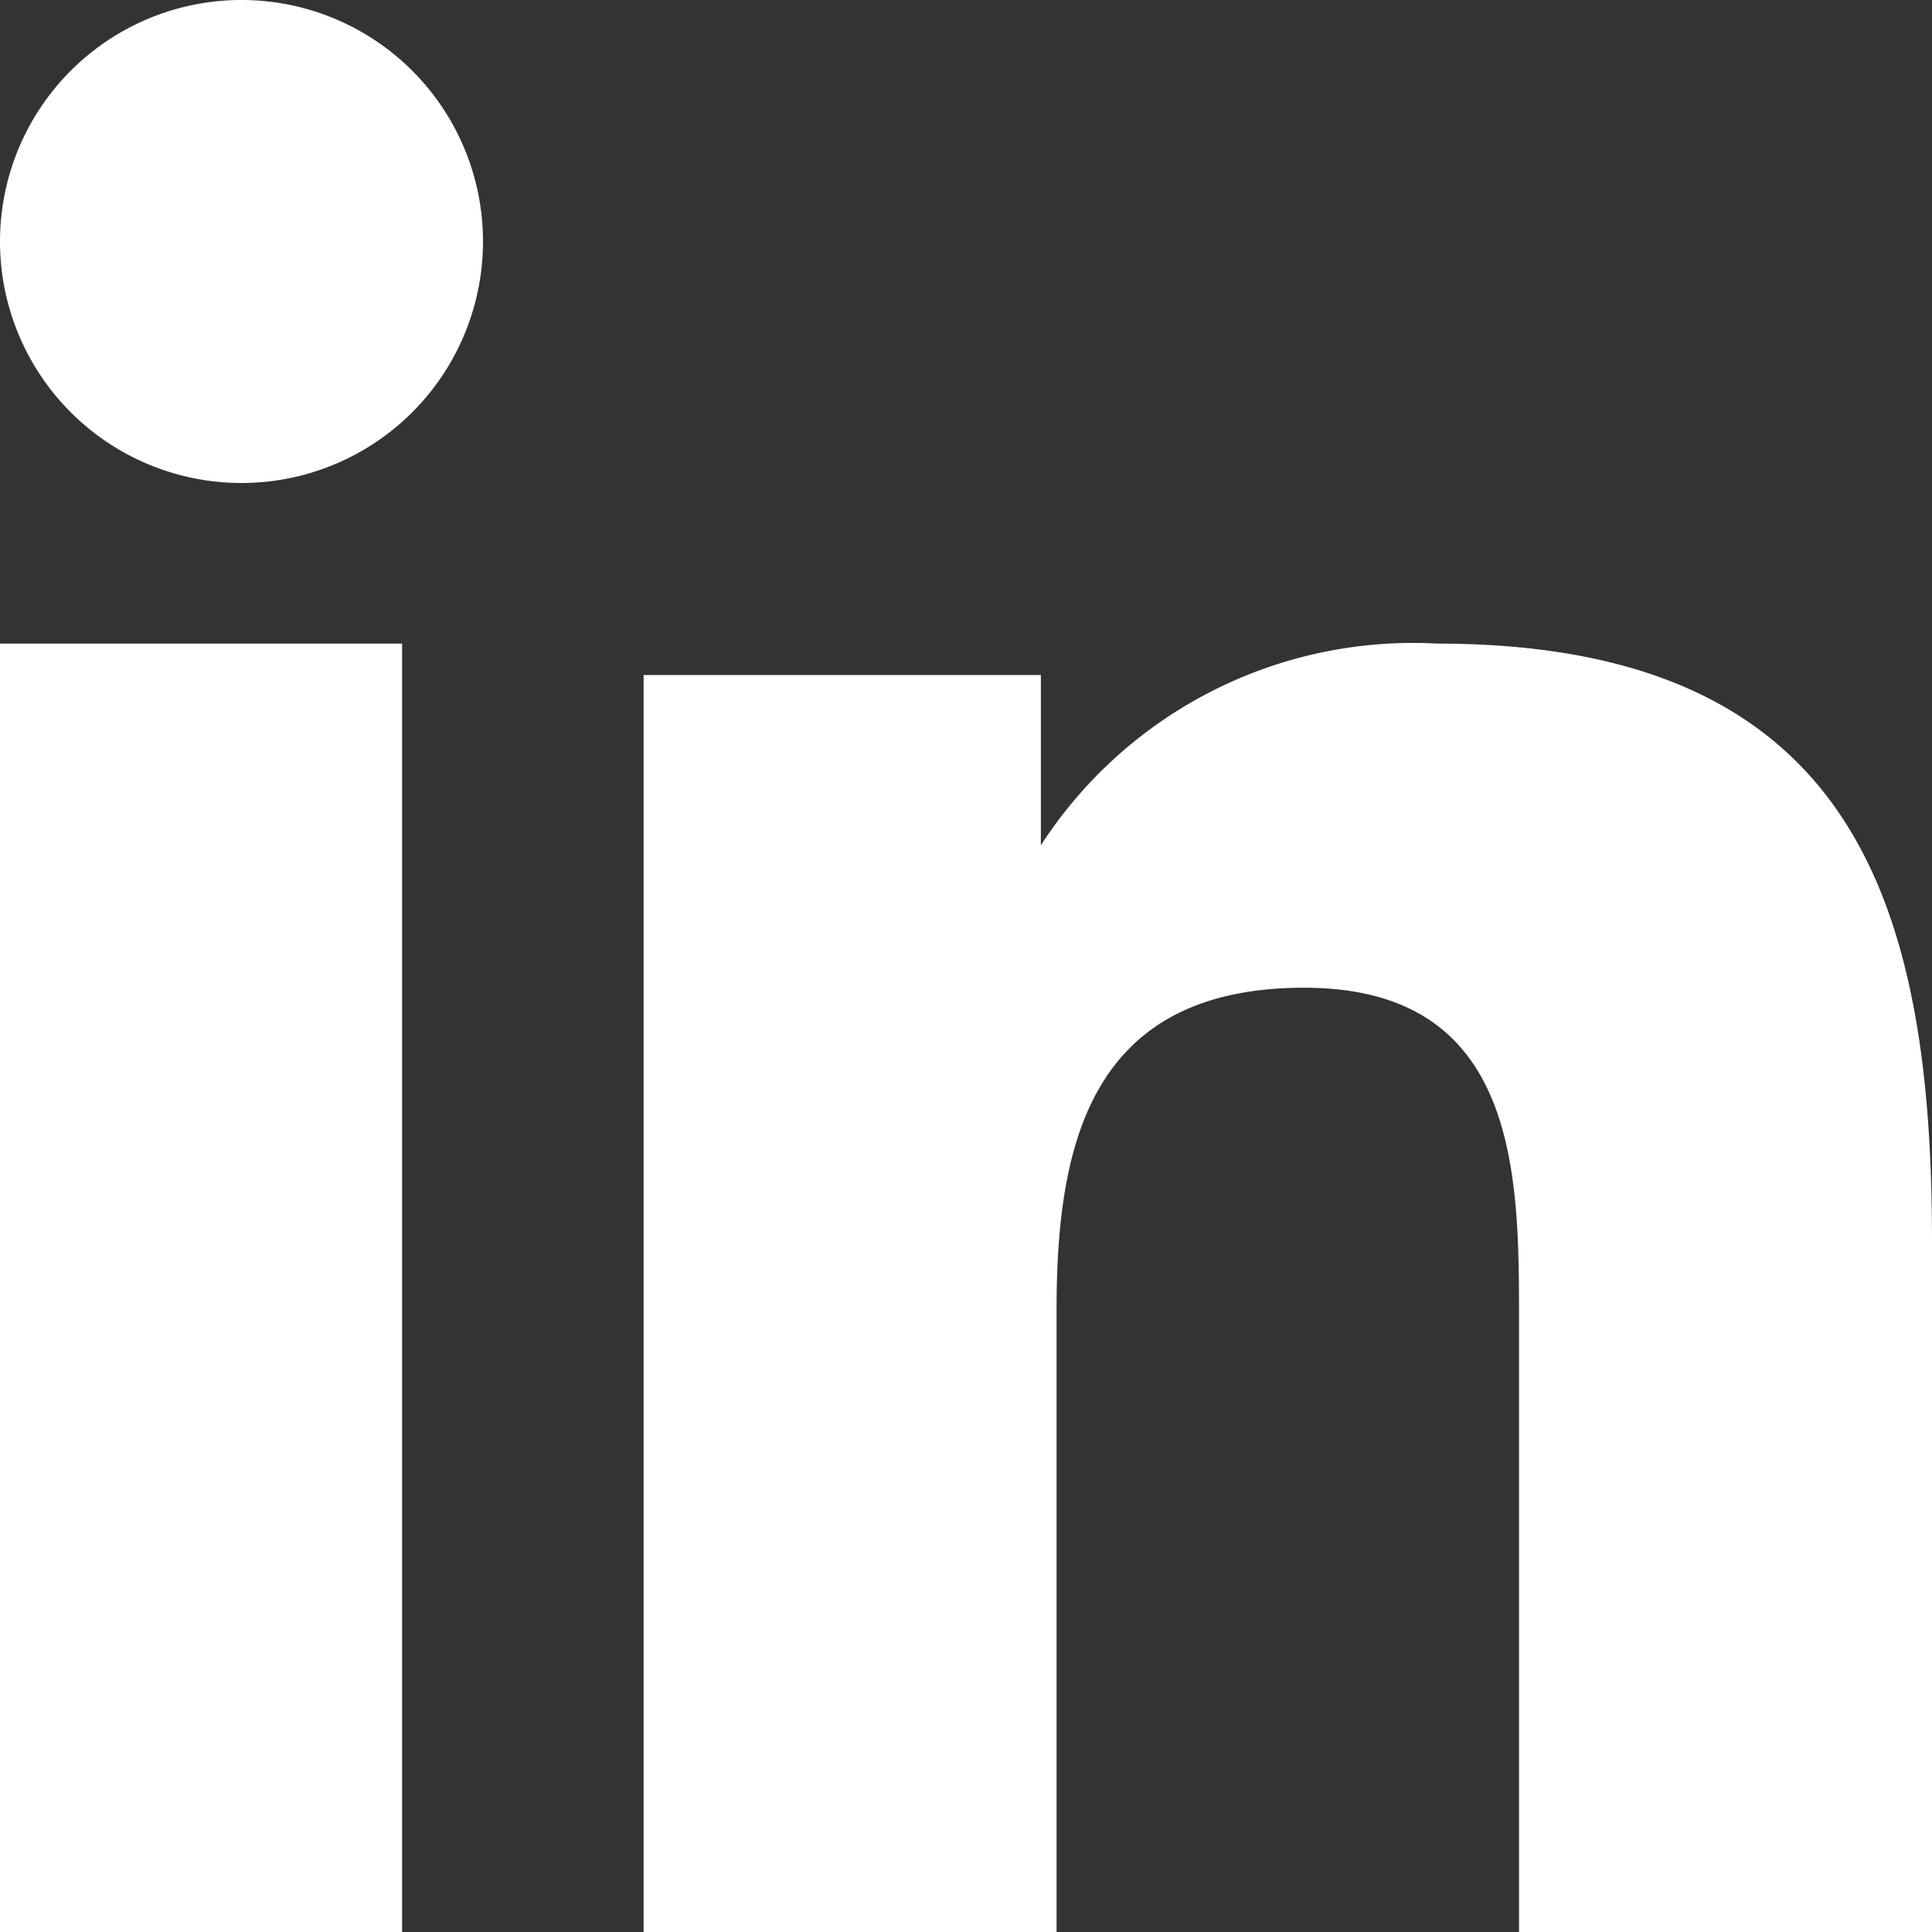 <svg xmlns="http://www.w3.org/2000/svg" viewBox="0 0 16 16"><rect x="0" y="0" width="16" height="16" fill="#333333" stroke="none"/><defs><style>.cls-1{fill:#fff;}</style></defs><title>linkedin-white</title><g id="Layer_2" data-name="Layer 2"><g id="Layer_1-2" data-name="Layer 1"><g id="For-dev"><path id="linkedin-white" class="cls-1" d="M3.33,16H0V5.33H3.33ZM2,4A2,2,0,1,1,4,2,2,2,0,0,1,2,4ZM16,16H12.58V10.93c0-1.2,0-2.75-1.78-2.75S8.75,9.49,8.75,10.85V16H5.33V5.59H8.62V7h0A3.67,3.67,0,0,1,11.9,5.33c3.46,0,4.1,2.16,4.1,4.95V16Z"/></g></g></g></svg>